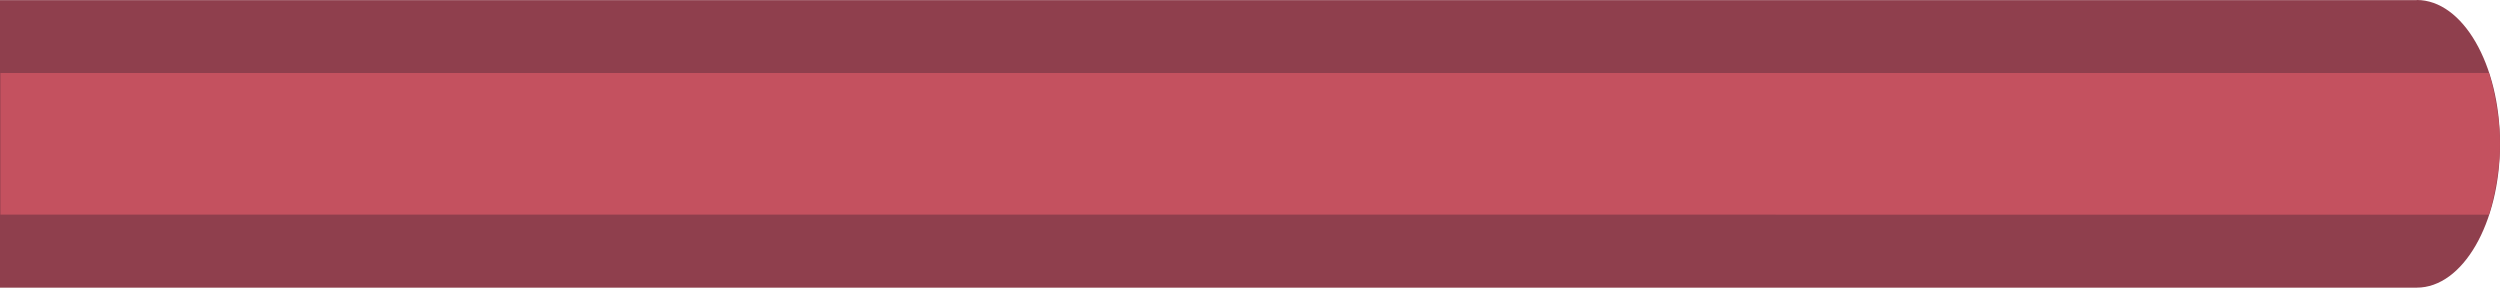 <?xml version="1.0" encoding="iso-8859-1"?>
<!-- Generator: Adobe Illustrator 17.0.0, SVG Export Plug-In . SVG Version: 6.00 Build 0)  -->
<!DOCTYPE svg PUBLIC "-//W3C//DTD SVG 1.1//EN" "http://www.w3.org/Graphics/SVG/1.1/DTD/svg11.dtd">
<svg version="1.1" xmlns="http://www.w3.org/2000/svg" xmlns:xlink="http://www.w3.org/1999/xlink" x="0px" y="0px" width="70px"
	 height="8.054px" viewBox="0 0 70 8.054" style="enable-background:new 0 0 70 8.054;" xml:space="preserve">
<g id="hwr_x5F_hor_x5F_3">
	<g>
		<path style="fill:#8F3F4D;" d="M67.67,0C68.957,0,70,1.803,70,4.027s-1.043,4.027-2.33,4.027H0l0-8.051l67.67,0V0z"/>
		<g>
			<path style="fill:#C4515F;" d="M0.012,6.009l0-3.965L69.69,2.043c0,0,0.31,0.966,0.31,1.985s-0.31,1.982-0.31,1.982L0.012,6.009z
				"/>
		</g>
	</g>
</g>
<g id="Layer_1">
</g>
</svg>
